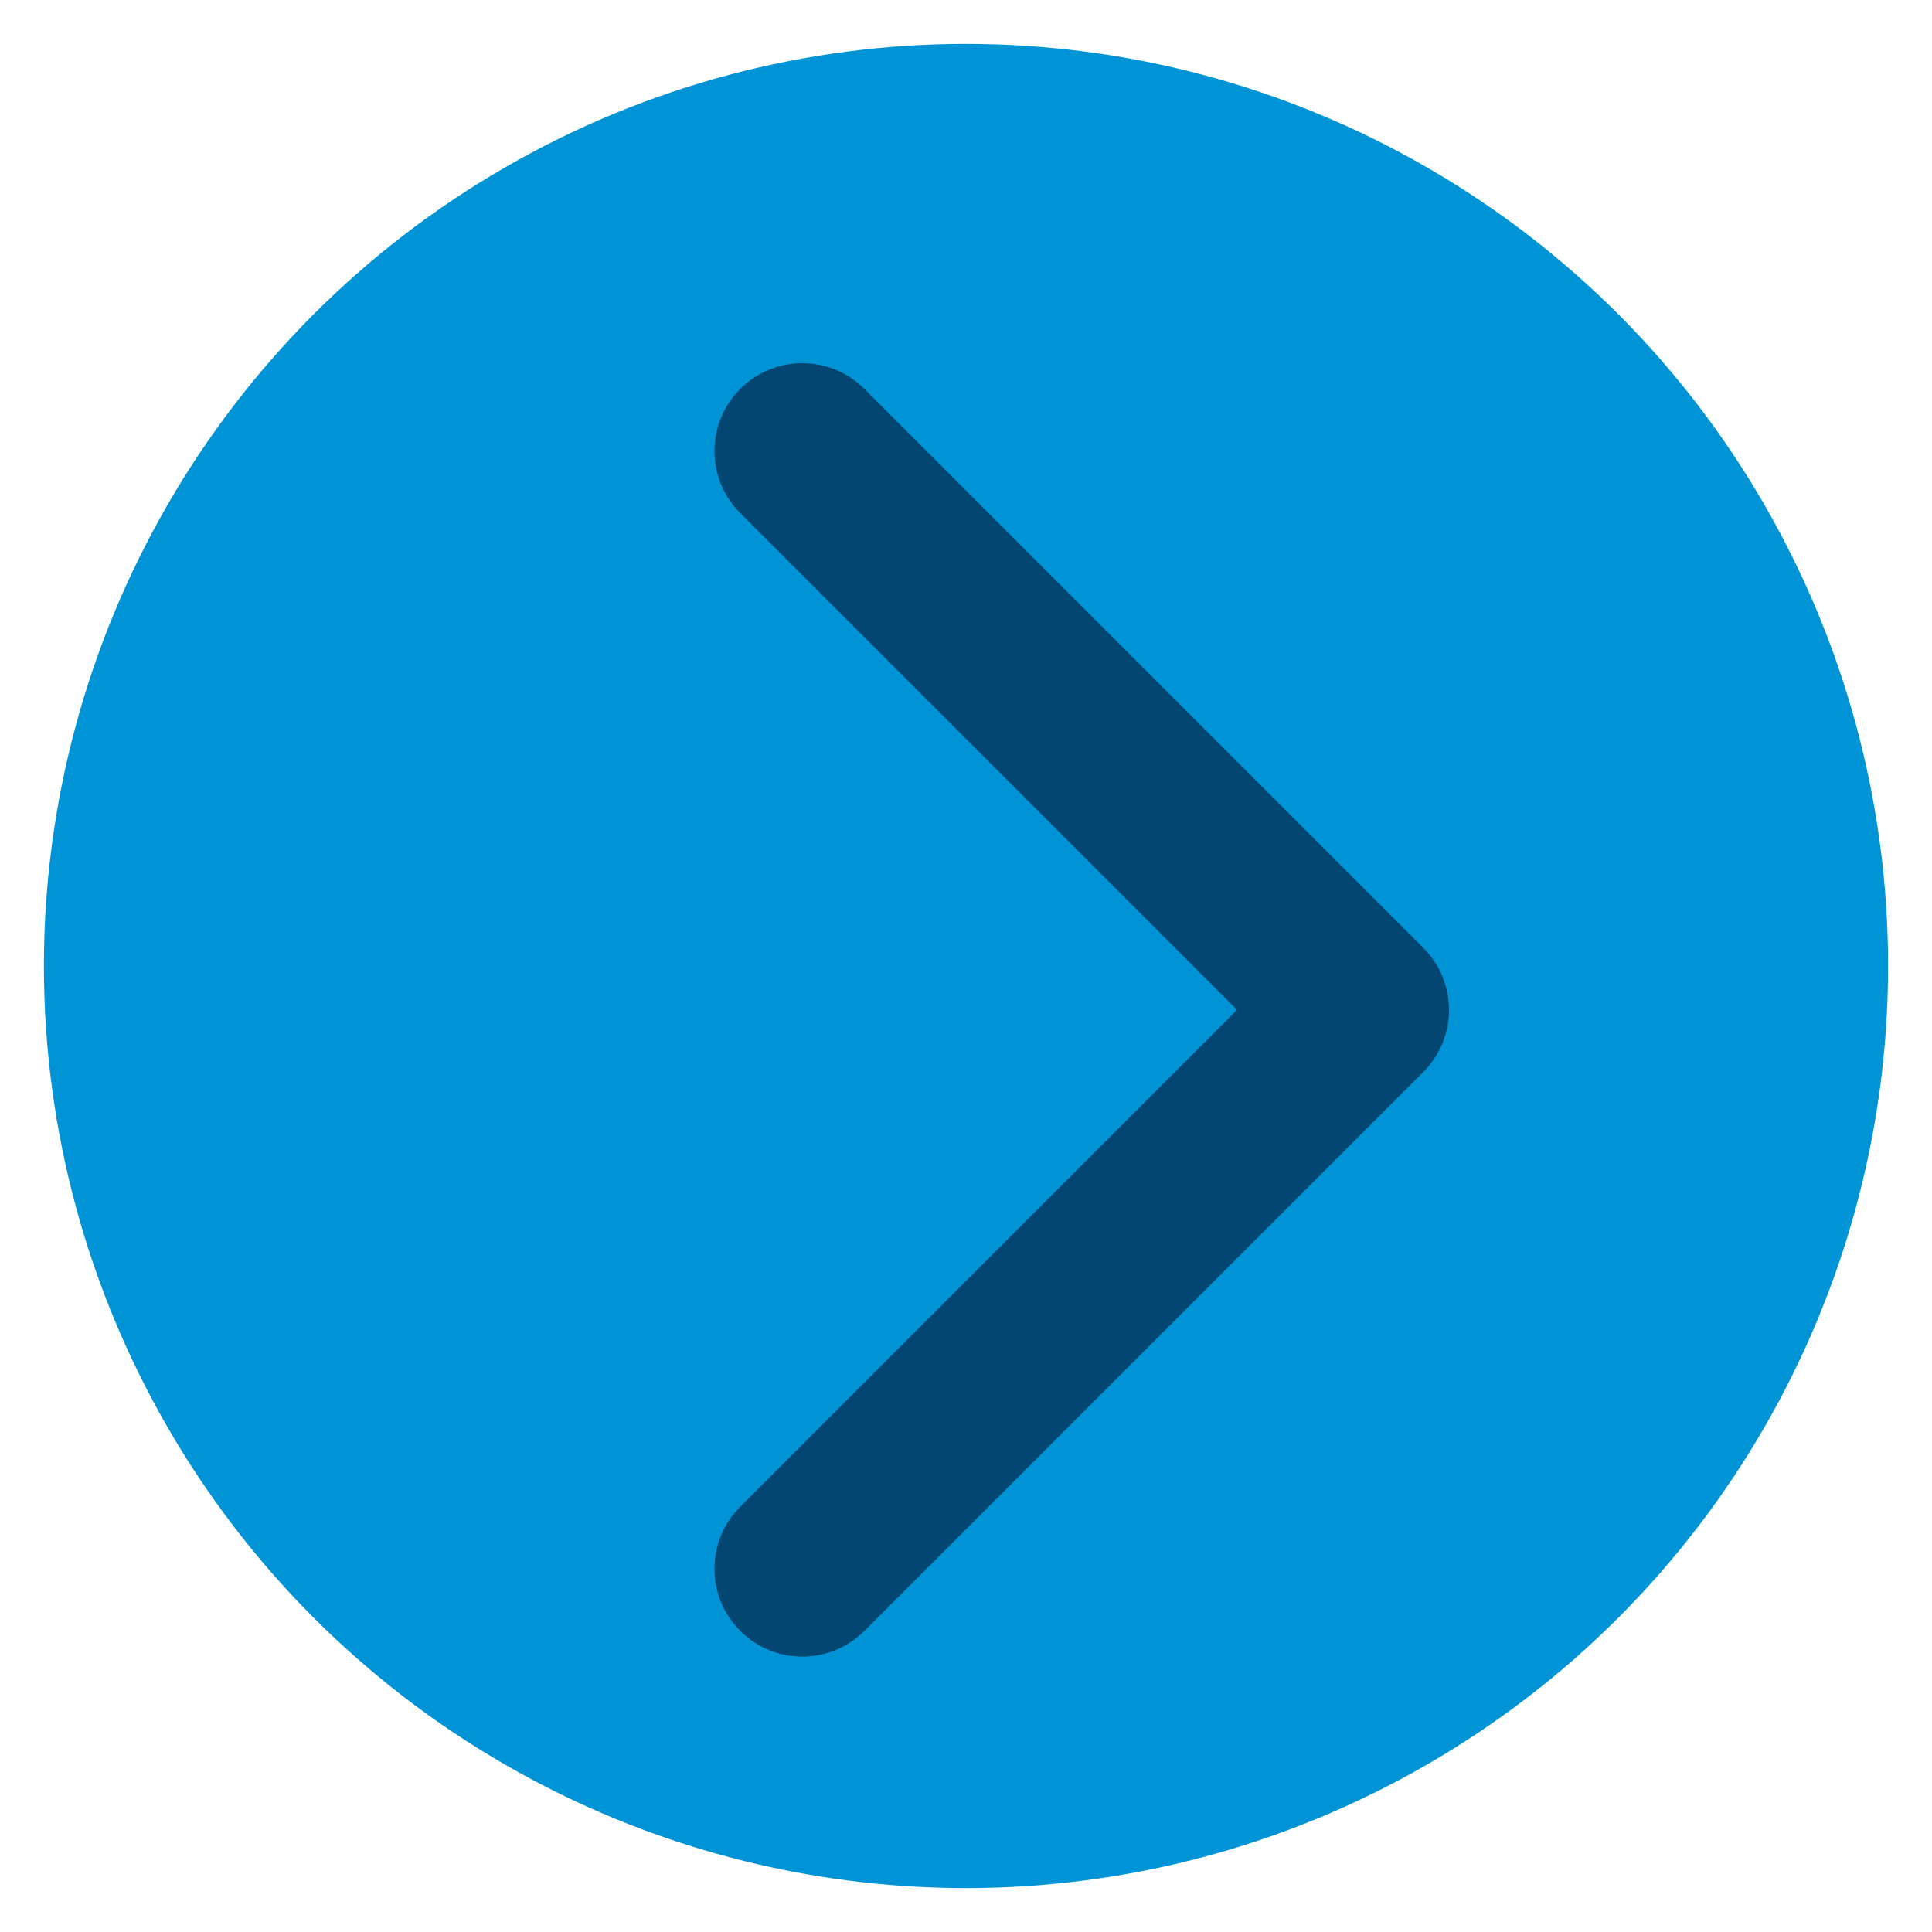 <svg width="16" height="16" viewBox="0 0 22 21" fill="none" xmlns="http://www.w3.org/2000/svg">
<circle cx="11" cy="10.5" r="10.5" fill="#0094D6"/>
<path d="M16.207 11.707C16.598 11.317 16.598 10.683 16.207 10.293L9.843 3.929C9.453 3.538 8.819 3.538 8.429 3.929C8.038 4.319 8.038 4.953 8.429 5.343L14.086 11L8.429 16.657C8.038 17.047 8.038 17.68 8.429 18.071C8.819 18.462 9.453 18.462 9.843 18.071L16.207 11.707ZM14.5 12H15.5V10H14.5V12Z" fill="#044672"/>
</svg>
